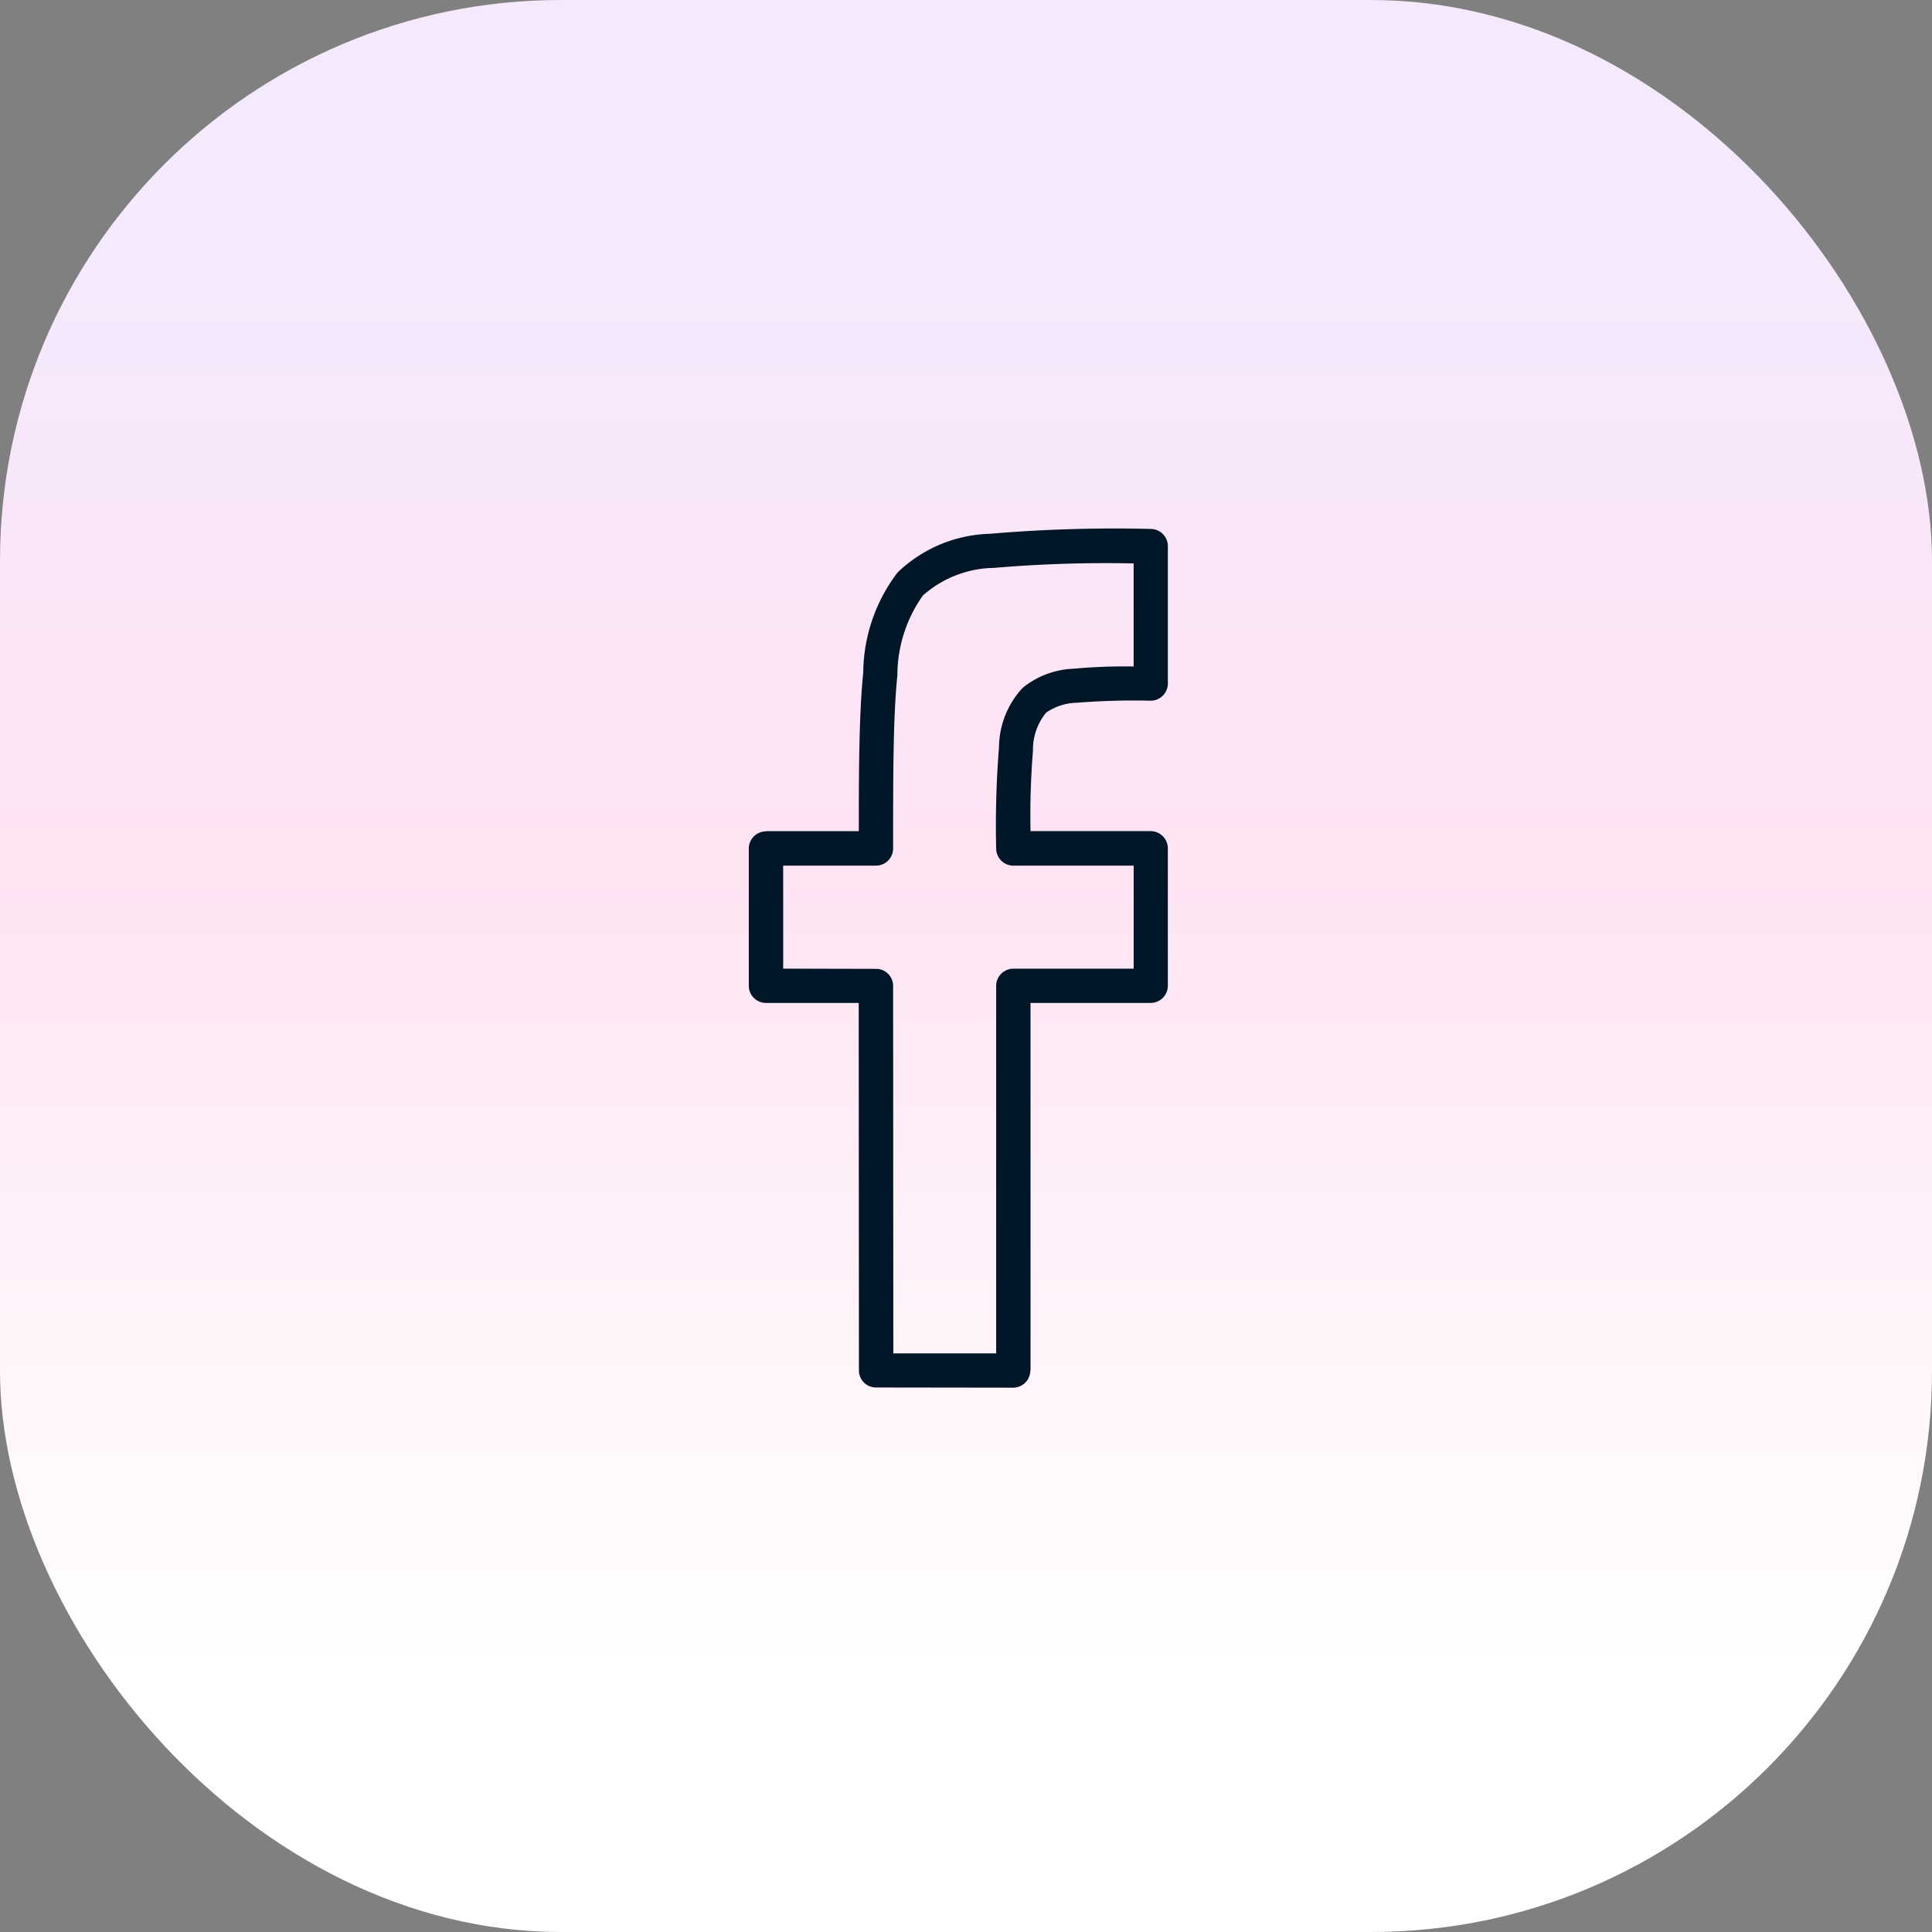 <svg xmlns="http://www.w3.org/2000/svg" xmlns:xlink="http://www.w3.org/1999/xlink" width="62" height="62" viewBox="0 0 62 62">
  <rect x="0" y="0" width="62" height="62" fill="#808080" stroke="none"/>
  <defs>
    <linearGradient id="linear-gradient" x1="0.5" y1="0.861" x2="0.5" y2="0.146" gradientUnits="objectBoundingBox">
      <stop offset="0" stop-color="#fff"/>
      <stop offset="0.583" stop-color="#fee3f3"/>
      <stop offset="1" stop-color="#f5e9fd"/>
    </linearGradient>
  </defs>
  <g id="Facebook" transform="translate(1 1)">
    <g id="_2744503357600">
      <rect id="Rectangle_8" data-name="Rectangle 8" width="62" height="62" rx="18" transform="translate(-1 -1)" fill="url(#linear-gradient)"/>
      <path id="Path_41" data-name="Path 41" d="M3543.081,2465.8H3540.1v3.306l2.981.007a.546.546,0,0,1,.547.547l.007,11.793h3.3v-11.793a.553.553,0,0,1,.553-.553h3.86V2465.8h-3.86a.553.553,0,0,1-.553-.553,31.981,31.981,0,0,1,.091-3.254,2.836,2.836,0,0,1,.755-1.894.169.169,0,0,0,.039-.032,2.761,2.761,0,0,1,1.594-.586,18.066,18.066,0,0,1,1.933-.072v-3.307a42.24,42.24,0,0,0-4.484.143,3.517,3.517,0,0,0-2.278.885,4.424,4.424,0,0,0-.82,2.564c-.137,1.321-.137,3.137-.137,5.552A.551.551,0,0,1,3543.081,2465.8Zm-3.528-1.106h2.974c0-2.154.013-3.808.143-5.1a5.37,5.37,0,0,1,1.1-3.2,4.441,4.441,0,0,1,2.961-1.243,47.253,47.253,0,0,1,5.161-.156.553.553,0,0,1,.553.553v4.406a.553.553,0,0,1-.553.553,23.629,23.629,0,0,0-2.363.065,1.814,1.814,0,0,0-.983.313l-.02.02a1.875,1.875,0,0,0-.41,1.211,25.118,25.118,0,0,0-.078,2.577h3.853a.553.553,0,0,1,.553.553v4.413a.551.551,0,0,1-.553.547h-3.853V2482h-.007a.551.551,0,0,1-.547.553l-4.406-.006a.546.546,0,0,1-.547-.547l-.007-11.794h-2.974a.551.551,0,0,1-.553-.547v-4.413A.553.553,0,0,1,3539.553,2464.7Z" transform="translate(-3515.967 -2439.021)" fill="#011627"/>
    </g>
  </g>
</svg>
